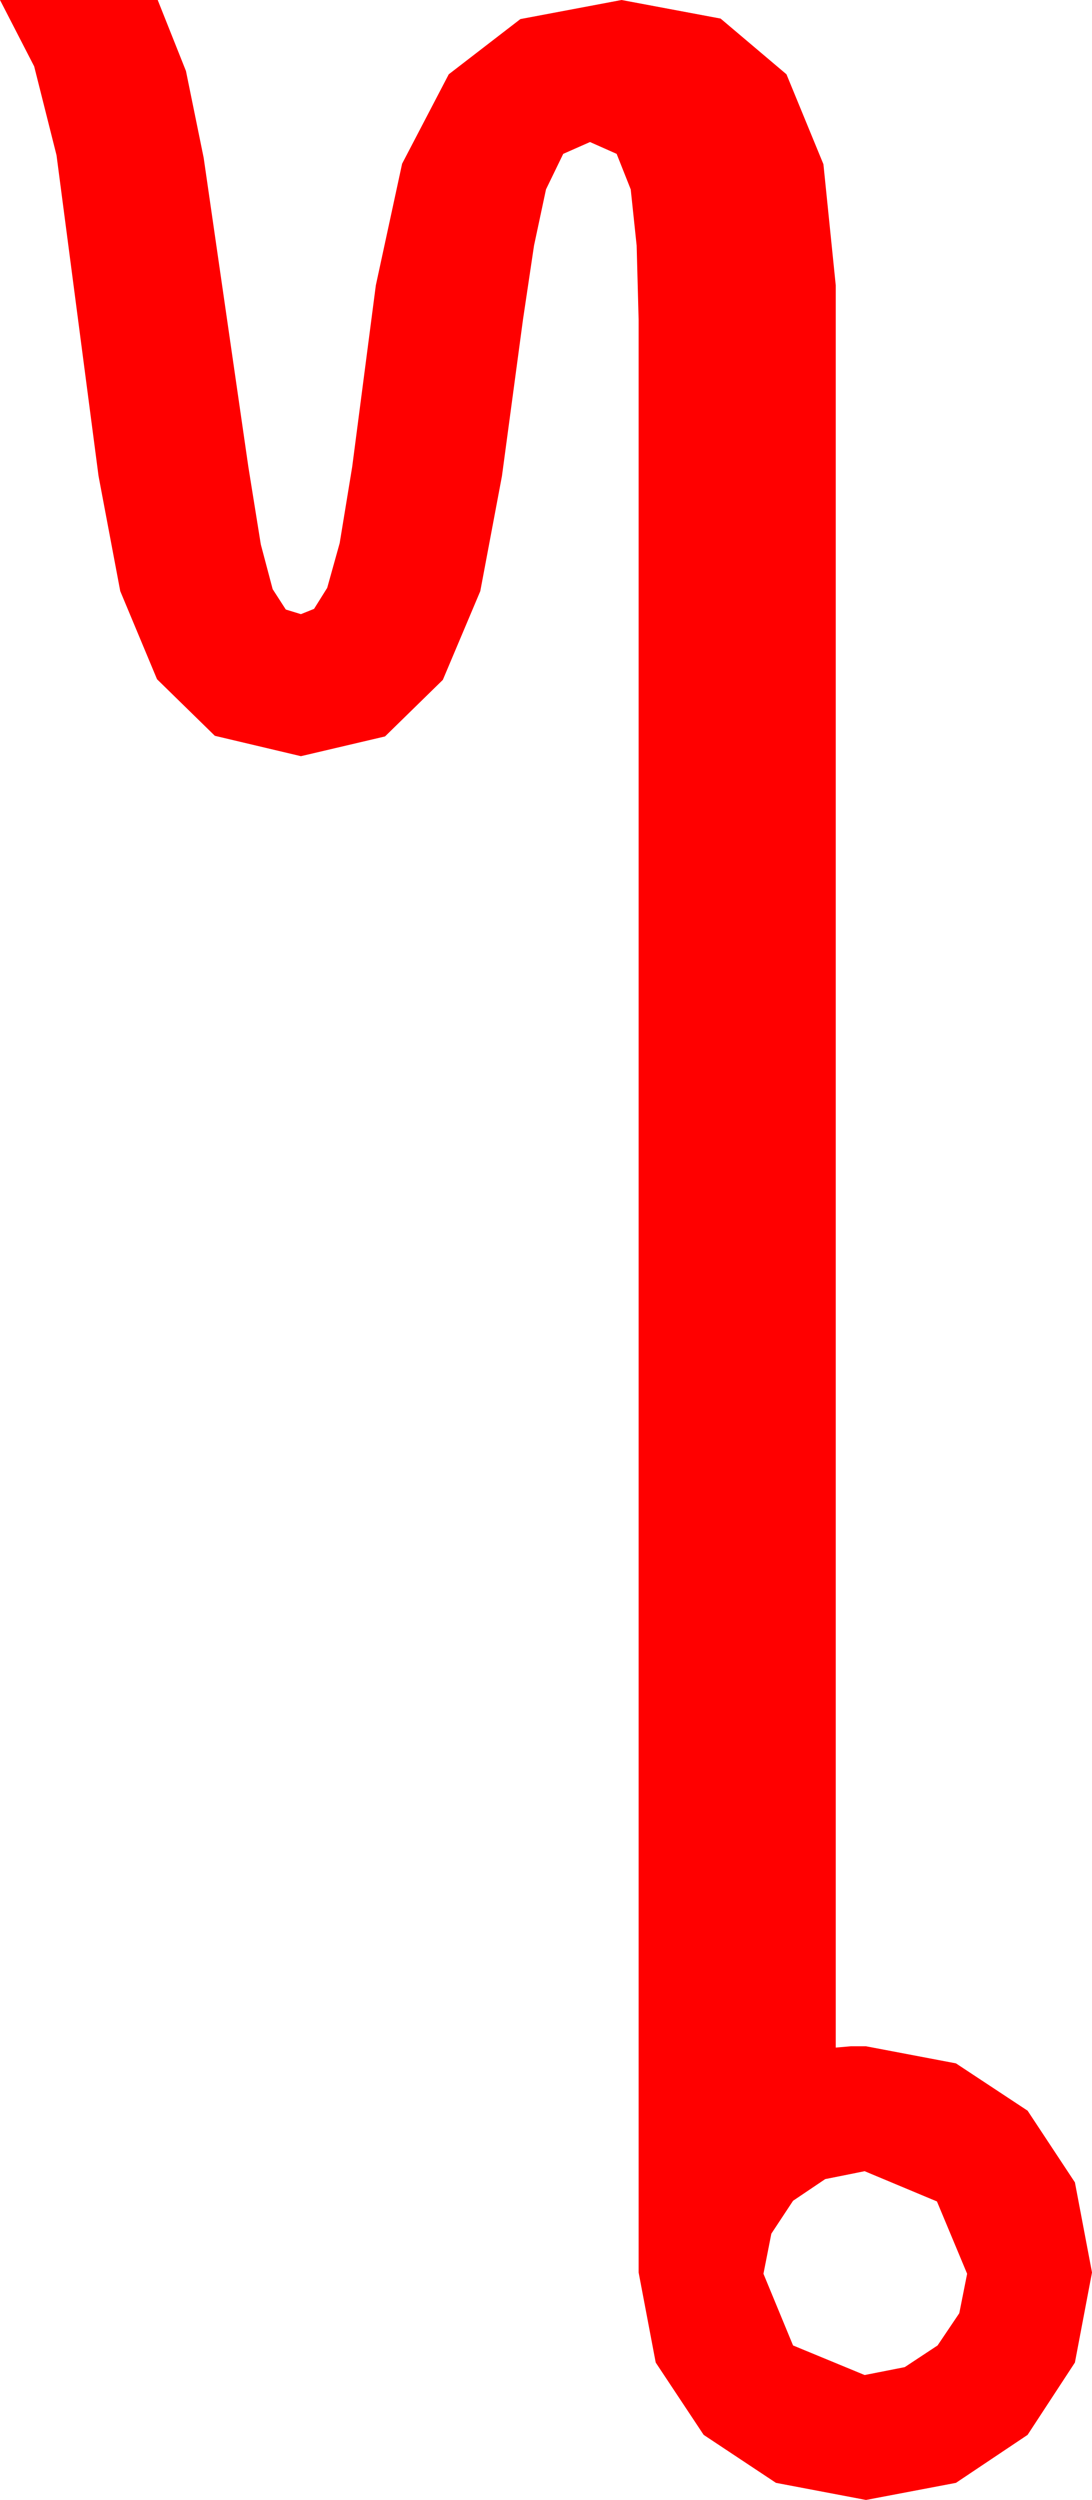 <?xml version="1.0" encoding="utf-8"?>
<!DOCTYPE svg PUBLIC "-//W3C//DTD SVG 1.1//EN" "http://www.w3.org/Graphics/SVG/1.1/DTD/svg11.dtd">
<svg width="24.346" height="55.693" xmlns="http://www.w3.org/2000/svg" xmlns:xlink="http://www.w3.org/1999/xlink" xmlns:xml="http://www.w3.org/XML/1998/namespace" version="1.1">
  <g>
    <g>
      <path style="fill:#FF0000;fill-opacity:1" d="M19.277,48.369L18.398,48.545 17.681,49.028 17.197,49.761 17.021,50.654 17.681,52.251 19.277,52.91 20.171,52.734 20.903,52.251 21.387,51.533 21.562,50.654 20.889,49.043 19.277,48.369z M0,0L3.516,0 4.146,1.582 4.541,3.516 5.537,10.4 5.815,12.129 6.079,13.125 6.372,13.579 6.709,13.682 7.002,13.564 7.295,13.096 7.573,12.1 7.852,10.4 8.379,6.357 8.965,3.647 10.005,1.655 11.602,0.425 13.857,0 16.066,0.414 17.534,1.655 18.358,3.658 18.633,6.357 18.633,45.615 18.97,45.586 19.307,45.586 21.313,45.967 22.91,47.021 23.965,48.618 24.346,50.625 23.965,52.632 22.91,54.243 21.313,55.312 19.307,55.693 17.3,55.312 15.688,54.243 14.619,52.632 14.238,50.625 14.238,7.119 14.194,5.471 14.062,4.219 13.748,3.428 13.154,3.164 12.557,3.428 12.173,4.219 11.906,5.471 11.66,7.119 11.191,10.605 10.708,13.169 9.873,15.146 8.584,16.406 6.709,16.846 4.79,16.392 3.501,15.132 2.681,13.169 2.197,10.605 1.26,3.457 0.762,1.479 0,0z" />
    </g>
  </g>
</svg>